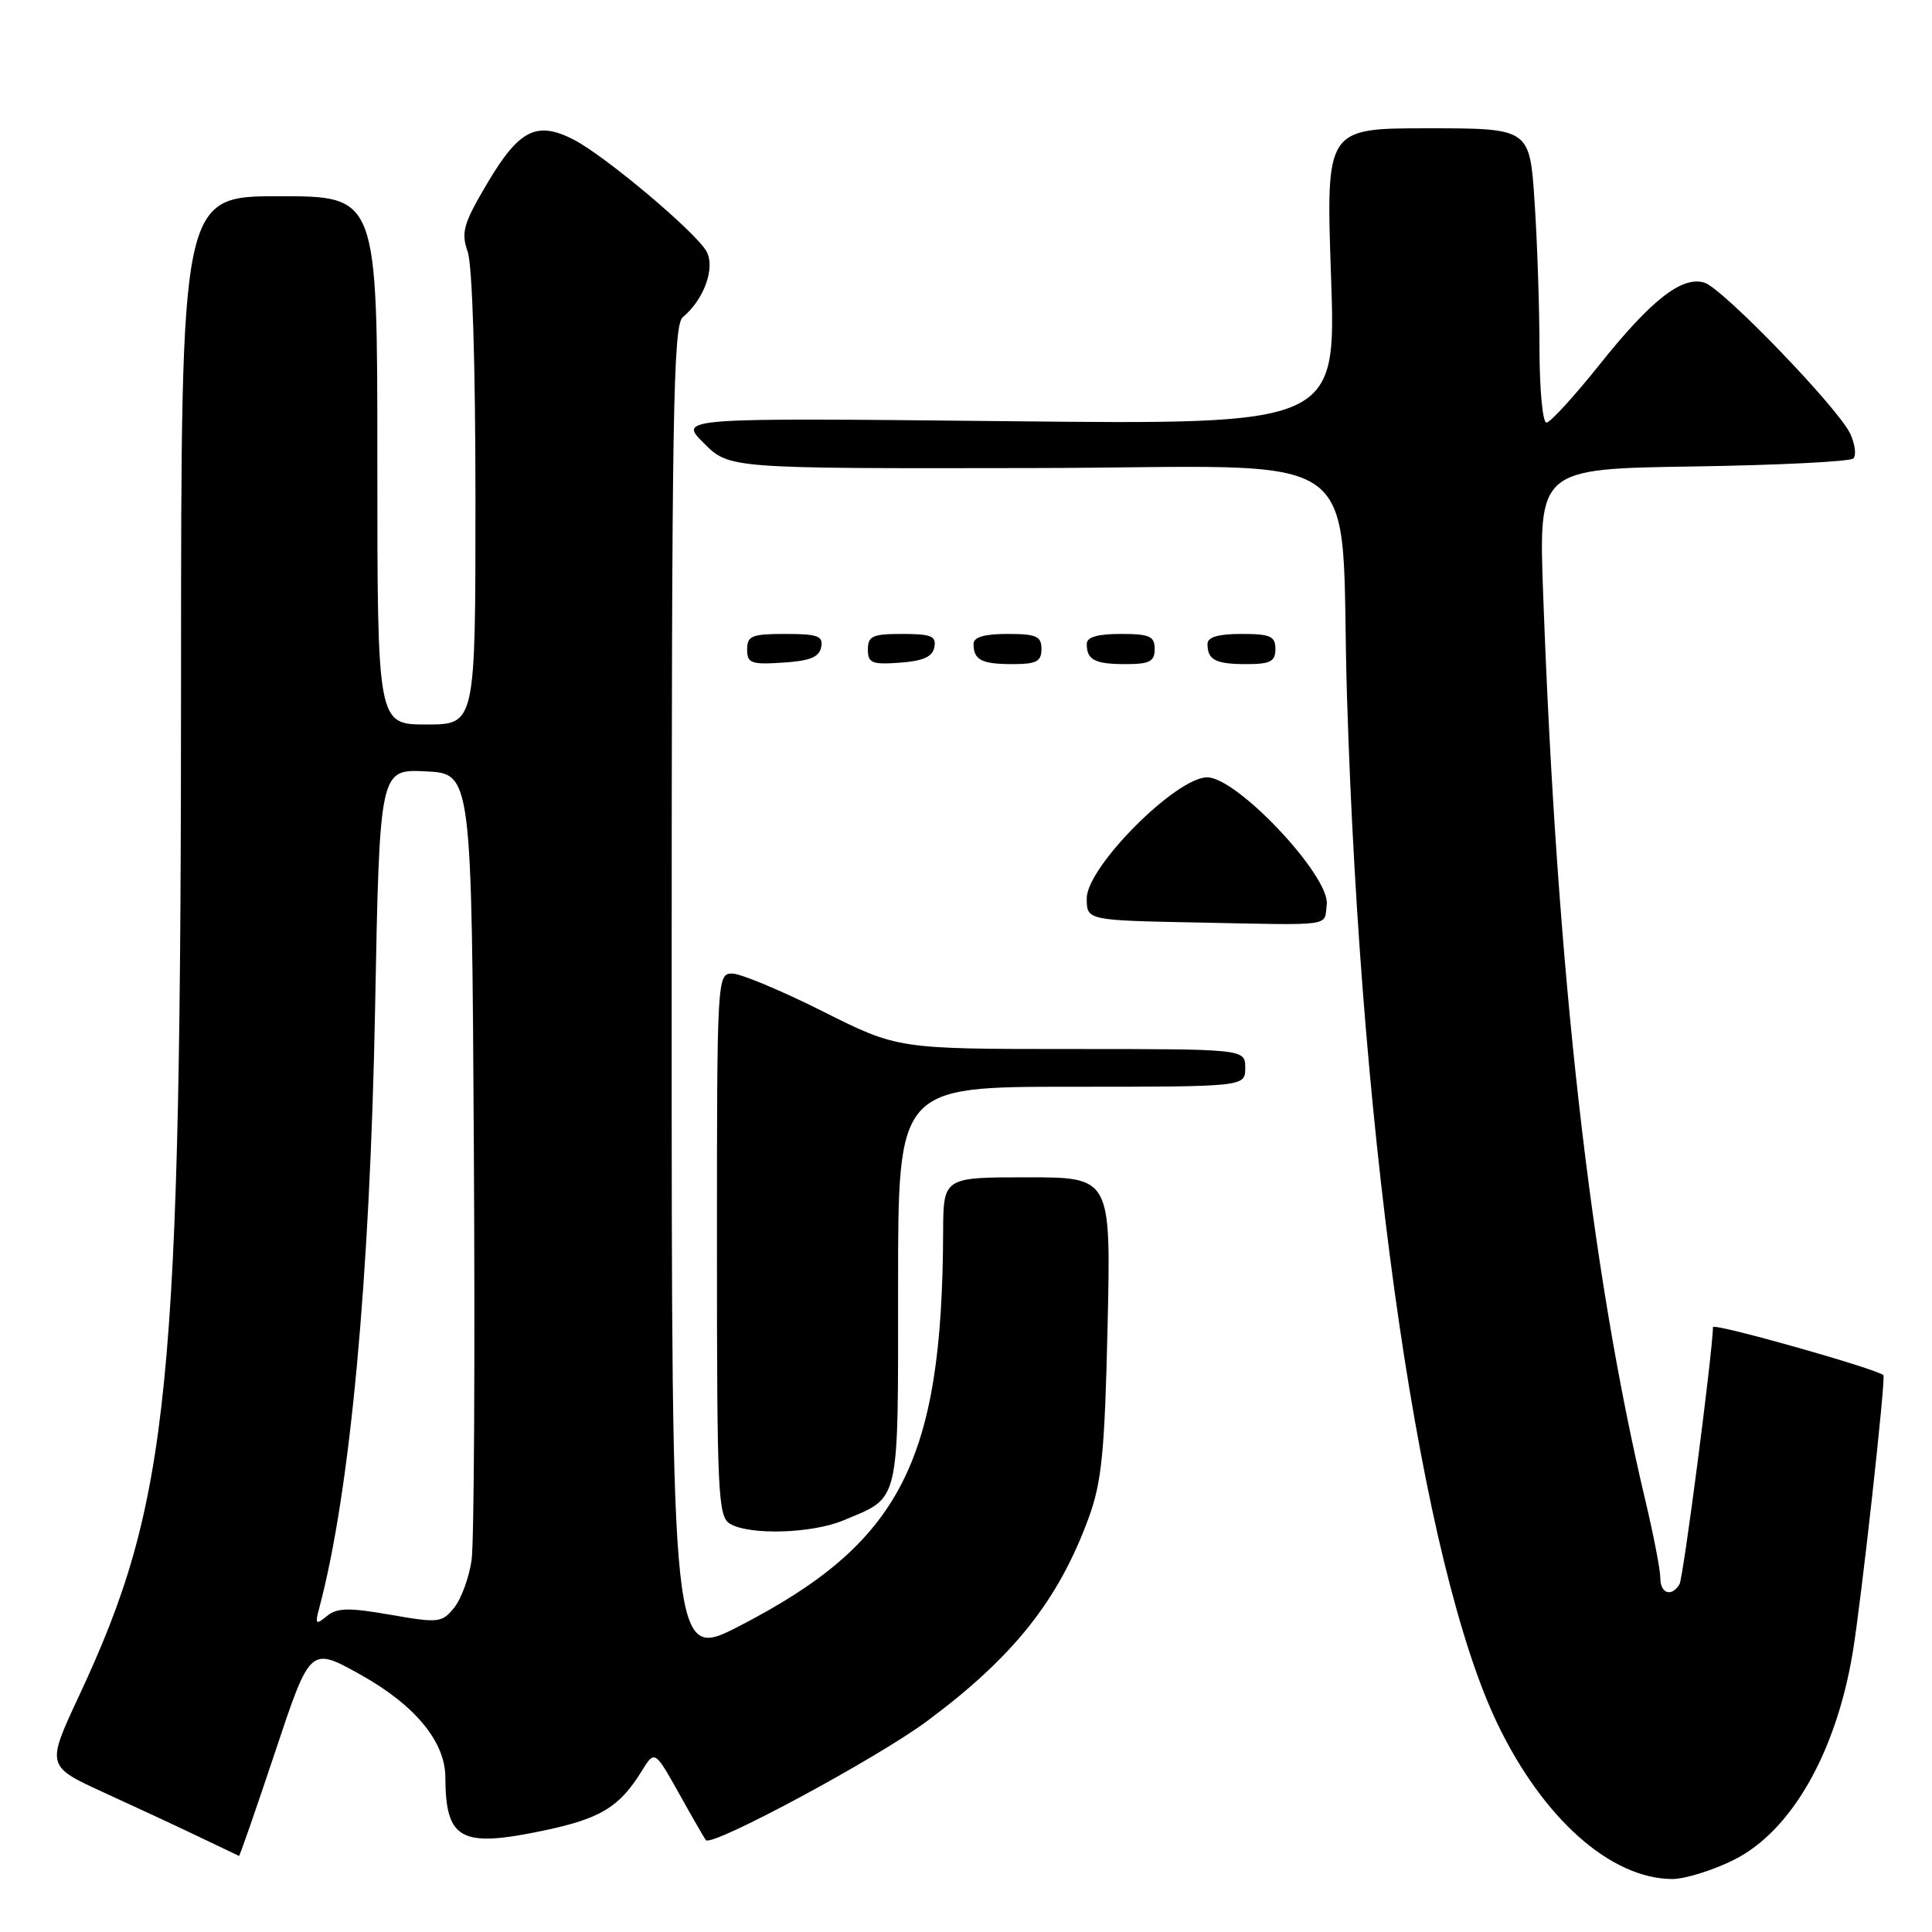 <?xml version="1.0" encoding="UTF-8" standalone="no"?>
<!DOCTYPE svg PUBLIC "-//W3C//DTD SVG 1.1//EN" "http://www.w3.org/Graphics/SVG/1.1/DTD/svg11.dtd" >
<svg xmlns="http://www.w3.org/2000/svg" xmlns:xlink="http://www.w3.org/1999/xlink" version="1.1" viewBox="0 0 256 256">
 <g >
 <path fill="currentColor"
d=" M 229.75 246.44 C 237.33 242.66 243.26 232.32 245.49 219.00 C 246.63 212.15 249.90 182.57 249.56 182.22 C 248.72 181.39 227.00 175.25 226.98 175.85 C 226.88 179.61 223.04 209.13 222.54 209.93 C 221.48 211.66 220.00 211.16 220.00 209.08 C 220.00 208.02 219.11 203.41 218.02 198.83 C 210.73 168.08 206.31 128.95 204.48 78.81 C 203.87 62.12 203.87 62.12 224.35 61.81 C 235.62 61.64 245.17 61.16 245.58 60.75 C 245.99 60.34 245.81 58.88 245.18 57.50 C 243.66 54.16 228.31 38.23 225.86 37.46 C 222.91 36.52 218.82 39.71 212.00 48.25 C 208.60 52.51 205.41 56.00 204.91 56.00 C 204.41 56.00 204.00 51.61 203.99 46.25 C 203.99 40.89 203.70 32.11 203.34 26.75 C 202.70 17.00 202.70 17.00 189.19 17.00 C 175.69 17.00 175.69 17.00 176.37 36.63 C 177.05 56.27 177.05 56.27 133.47 55.81 C 89.89 55.36 89.89 55.36 93.26 58.72 C 96.62 62.09 96.62 62.09 136.73 62.02 C 182.66 61.95 177.41 58.12 178.49 92.50 C 180.38 153.08 188.36 207.48 198.43 228.43 C 204.47 240.97 213.41 248.92 221.55 248.98 C 223.23 248.99 226.92 247.85 229.75 246.44 Z  M 36.47 232.10 C 41.10 218.20 41.10 218.20 47.68 221.85 C 54.94 225.88 58.99 230.75 59.01 235.48 C 59.05 243.78 61.02 244.86 71.94 242.58 C 79.55 240.99 82.07 239.47 85.02 234.69 C 86.75 231.89 86.75 231.89 90.00 237.69 C 91.78 240.89 93.38 243.65 93.53 243.83 C 94.35 244.75 116.15 233.02 122.82 228.07 C 134.30 219.54 140.25 212.06 144.26 201.11 C 145.99 196.37 146.38 192.43 146.76 175.75 C 147.21 156.00 147.21 156.00 136.10 156.00 C 125.00 156.00 125.00 156.00 124.97 163.25 C 124.86 193.72 119.33 204.43 98.01 215.44 C 89.00 220.09 89.00 220.09 89.00 131.67 C 89.00 54.84 89.19 43.08 90.48 42.02 C 93.30 39.68 94.81 35.45 93.61 33.30 C 92.16 30.73 80.23 20.69 76.05 18.52 C 71.14 15.99 68.81 17.15 64.63 24.18 C 61.40 29.63 61.07 30.76 61.97 33.35 C 62.59 35.11 63.00 48.27 63.00 66.15 C 63.00 96.00 63.00 96.00 56.50 96.00 C 50.00 96.00 50.00 96.00 50.00 61.00 C 50.00 26.00 50.00 26.00 37.00 26.00 C 24.00 26.00 24.00 26.00 23.99 89.25 C 23.98 184.36 22.53 198.90 10.45 224.76 C 6.13 234.02 6.13 234.02 13.81 237.54 C 18.04 239.47 23.75 242.13 26.50 243.45 C 29.25 244.76 31.58 245.88 31.67 245.92 C 31.76 245.96 33.92 239.75 36.47 232.10 Z  M 111.75 201.46 C 119.33 198.29 119.00 199.72 119.00 170.35 C 119.00 144.00 119.00 144.00 142.00 144.00 C 165.00 144.00 165.00 144.00 165.00 141.50 C 165.00 139.00 165.00 139.00 141.98 139.00 C 118.96 139.00 118.96 139.00 109.00 134.00 C 103.52 131.25 98.13 129.00 97.02 129.00 C 95.03 129.00 95.00 129.56 95.00 164.95 C 95.00 198.13 95.13 200.98 96.75 201.92 C 99.38 203.45 107.58 203.20 111.75 201.46 Z  M 175.80 119.85 C 176.25 116.10 163.93 103.00 159.96 103.00 C 155.83 103.00 144.00 114.88 144.00 119.03 C 144.00 121.95 144.00 121.95 158.75 122.24 C 176.96 122.60 175.44 122.82 175.80 119.85 Z  M 108.81 85.75 C 109.10 84.27 108.36 84.00 104.07 84.00 C 99.62 84.00 99.00 84.25 99.00 86.05 C 99.00 87.88 99.53 88.08 103.74 87.80 C 107.31 87.58 108.56 87.07 108.81 85.75 Z  M 123.81 85.75 C 124.09 84.29 123.39 84.00 119.57 84.00 C 115.62 84.00 115.00 84.28 115.00 86.06 C 115.00 87.86 115.53 88.08 119.24 87.81 C 122.34 87.58 123.57 87.03 123.81 85.75 Z  M 138.00 86.00 C 138.00 84.30 137.33 84.00 133.50 84.00 C 130.42 84.00 129.00 84.42 129.00 85.33 C 129.00 87.45 130.07 88.00 134.17 88.00 C 137.33 88.00 138.00 87.65 138.00 86.00 Z  M 153.00 86.00 C 153.00 84.30 152.33 84.00 148.50 84.00 C 145.42 84.00 144.00 84.42 144.00 85.33 C 144.00 87.45 145.07 88.00 149.17 88.00 C 152.33 88.00 153.00 87.65 153.00 86.00 Z  M 169.00 86.00 C 169.00 84.30 168.33 84.00 164.50 84.00 C 161.42 84.00 160.00 84.42 160.00 85.33 C 160.00 87.45 161.07 88.00 165.17 88.00 C 168.33 88.00 169.00 87.65 169.00 86.00 Z  M 42.32 213.00 C 46.39 197.71 49.02 169.45 49.70 133.71 C 50.30 101.91 50.30 101.91 56.40 102.21 C 62.50 102.50 62.50 102.50 62.79 152.50 C 62.95 180.00 62.82 204.39 62.49 206.71 C 62.16 209.02 61.12 211.86 60.18 213.03 C 58.56 215.03 58.12 215.08 51.71 213.96 C 46.19 213.00 44.66 213.03 43.31 214.14 C 41.83 215.36 41.72 215.23 42.32 213.00 Z "/>
</g>
</svg>
